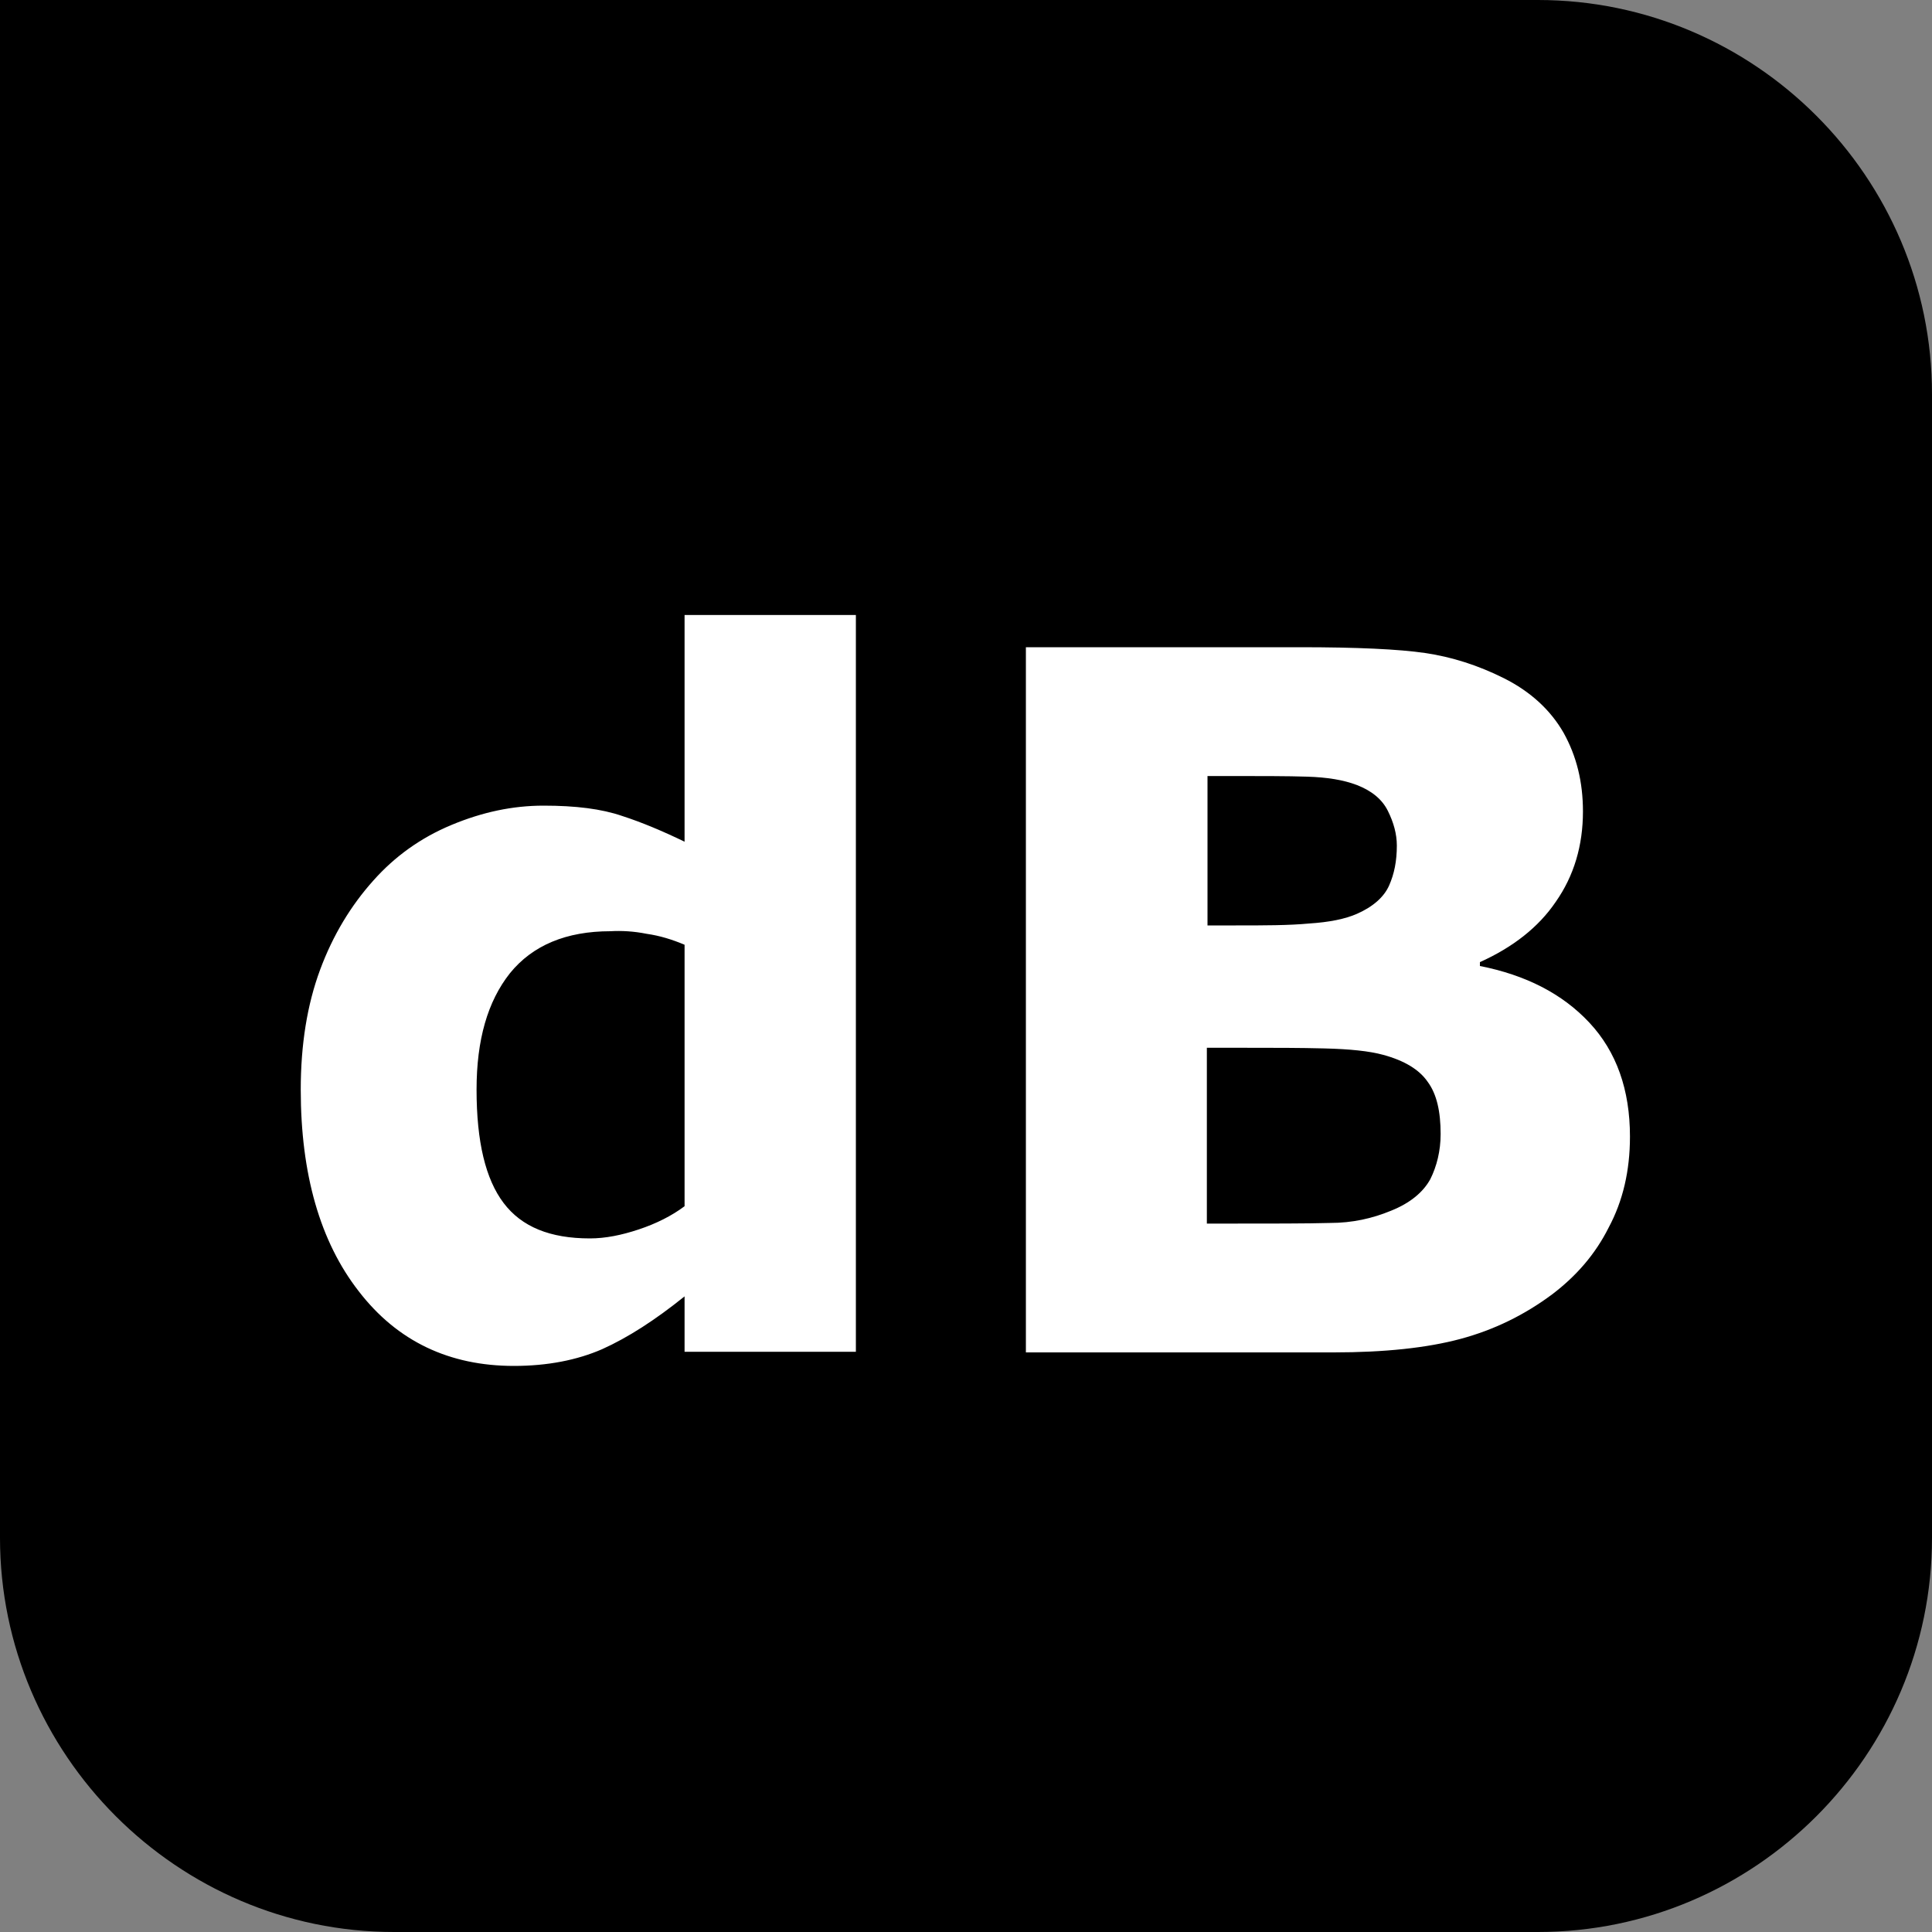 <svg width="300" height="300" viewBox="0 0 300 300" fill="none" xmlns="http://www.w3.org/2000/svg">
	<rect x="0" y="0" width="300" height="300" fill="#808080" stroke="none"/>
	<g>
		<path d="M300 61.2V238.8C300 272.5 272.5 300 238.8 300H61.2C27.5 300 0 272.4 0 238.8V0H238.8C272.5 0 300 27.5 300 61.2Z" fill="black"/>
		<path d="M100.4 145c2.1.3 4 .9 5.9 1.7v40.6c-2 1.5-4.4 2.7-7.1 3.6-2.7.9-5.2 1.4-7.6 1.4-6.2 0-10.6-1.8-13.4-5.5S74 177.3 74 169.2c0-7.7 1.7-13.7 5.2-18.1 3.5-4.3 8.7-6.5 15.6-6.5 1.7-.1 3.6 0 5.6.4Zm32.5-49.5H106.3v35.2c-3.3-1.6-6.6-3-9.7-4-3.2-1.1-7.2-1.6-12.2-1.6-4.8 0-9.5 1-14.3 3S61.3 133 58 136.7c-3.5 3.9-6.3 8.5-8.3 13.9s-3 11.6-3 18.6c0 13.1 3 23.6 9 31.3 6 7.8 14.1 11.6 24.1 11.6 5.2 0 9.8-.9 13.7-2.6 4-1.8 8.2-4.5 12.8-8.2v8.6h26.6V95.5Zm120.2 81c0-7.3-2.1-13.2-6.3-17.7s-9.9-7.4-17-8.8v-.6c5.1-2.3 9.1-5.4 11.8-9.4 2.8-4 4.2-8.7 4.2-14 0-4.6-1-8.6-3-12.2-2-3.5-5.1-6.4-9.3-8.5-4-2-8.1-3.3-12.2-3.9-4.1-.6-10.6-.9-19.4-.9H159.3V210h47.8c7.9 0 14.5-.7 19.7-2.1s9.9-3.7 14.2-6.9c3.7-2.8 6.7-6.2 8.8-10.4 2.2-4.1 3.3-8.8 3.3-14.1ZM221.7 168c1.4 1.9 2 4.6 2 8.1 0 2.6-.6 5-1.6 7-1.1 2-3.1 3.7-6.1 4.9-2.9 1.2-6 1.9-9.5 1.9-3.4.1-9.1.1-17 .1h-2.1V162.7h6.2c4.2 0 8.3 0 12.1.1 3.9.1 6.9.4 9.1 1 3.3.9 5.6 2.3 6.9 4.2Zm-29.8-24.3h-4.4V120.5h2.6c5.5 0 9.9 0 12.9.1 3.1.1 5.6.5 7.7 1.3 2.3.9 3.9 2.2 4.8 4s1.4 3.6 1.4 5.4c0 2.4-.4 4.4-1.2 6.2s-2.5 3.3-5 4.4c-1.8.8-4.3 1.3-7.4 1.5-3.2.3-7 .3-11.4.3Z" fill="white"/>
	</g>
</svg>

